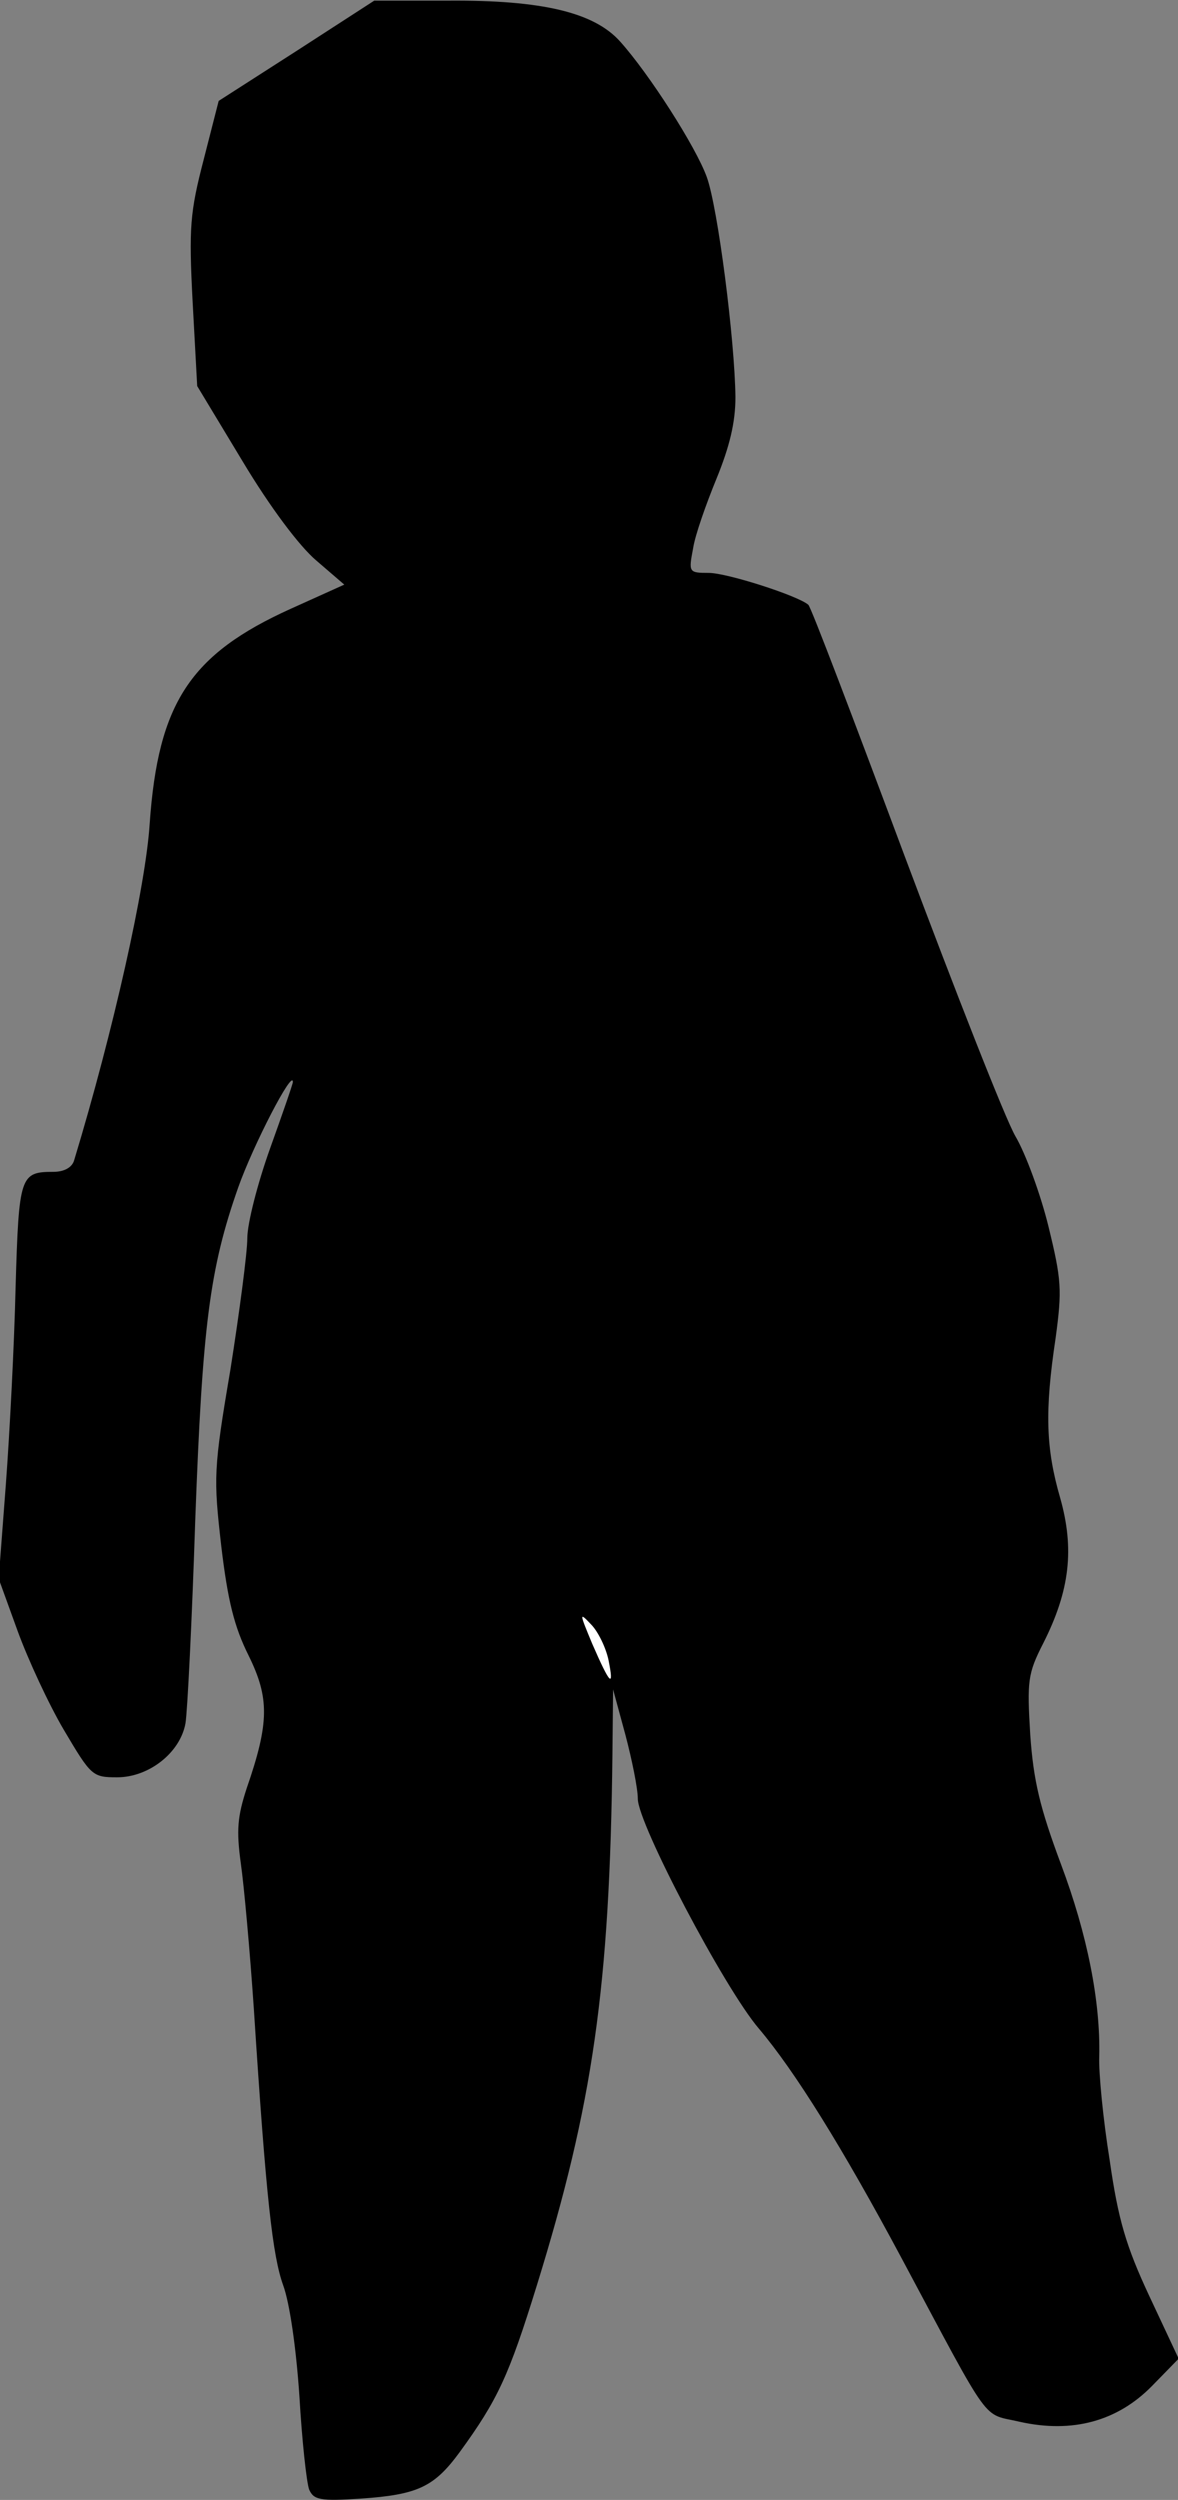 <?xml version="1.0" standalone="no"?>
<!DOCTYPE svg PUBLIC "-//W3C//DTD SVG 20010904//EN"
 "http://www.w3.org/TR/2001/REC-SVG-20010904/DTD/svg10.dtd">
<svg version="1.0" xmlns="http://www.w3.org/2000/svg"
 width="181pt" height="384pt" viewBox="0 0 181 384"
 preserveAspectRatio="xMidYMid meet">
<rect x="0" y="0" width="181" height="384" fill="#808080" stroke="none"/>
<g transform="translate(0,384) scale(0.1,-0.1)"
fill="#000000" stroke="none">
<path fill="#000000" stroke="none" d="M456 3762 l-120 -77 -23 -90 c-21 -81
-23 -104 -17 -219 l7 -129 70 -116 c42 -70 87 -130 113 -152 l43 -37 -82 -37
c-155 -70 -204 -145 -217 -330 -6 -96 -56 -319 -116 -517 -3 -11 -15 -18 -32
-18 -51 0 -53 -6 -58 -176 -2 -87 -9 -224 -15 -304 l-11 -145 29 -80 c16 -44
48 -113 71 -152 42 -71 44 -73 82 -73 49 0 97 38 105 83 3 18 10 158 15 312
11 298 22 386 66 511 23 65 84 183 84 162 0 -3 -16 -49 -35 -102 -19 -53 -35
-115 -35 -138 0 -22 -12 -113 -26 -202 -26 -153 -26 -166 -14 -271 10 -84 20
-124 42 -168 32 -65 32 -103 -3 -204 -14 -43 -16 -64 -9 -115 5 -35 14 -135
20 -223 19 -295 29 -380 45 -425 10 -27 20 -96 25 -170 4 -69 11 -133 15 -144
7 -16 17 -18 79 -14 88 6 113 18 152 71 59 81 76 118 119 257 86 278 112 458
116 815 l1 100 19 -70 c10 -38 19 -82 19 -98 0 -38 133 -291 186 -353 55 -65
128 -182 220 -354 140 -262 122 -236 181 -250 81 -18 150 1 203 55 l41 42 -45
96 c-36 77 -48 118 -61 209 -10 62 -17 134 -16 159 2 84 -18 187 -59 296 -32
86 -42 127 -47 198 -5 83 -4 94 20 141 41 81 48 145 26 223 -22 76 -24 133 -7
246 10 74 9 89 -11 171 -12 49 -35 112 -51 139 -16 28 -92 222 -170 430 -78
209 -144 383 -148 386 -16 14 -125 49 -153 49 -31 0 -31 1 -24 38 3 20 20 68
36 107 20 49 29 86 29 125 -1 88 -27 291 -44 338 -17 47 -89 159 -133 208 -40
45 -120 64 -264 63 l-114 0 -119 -77z"/>
<path fill="#ffffff" stroke="none" d="M935 1290 c9 -45 2 -37 -25 25 -20 48
-20 49 -2 30 11 -11 23 -36 27 -55z"/>
</g>
</svg>
